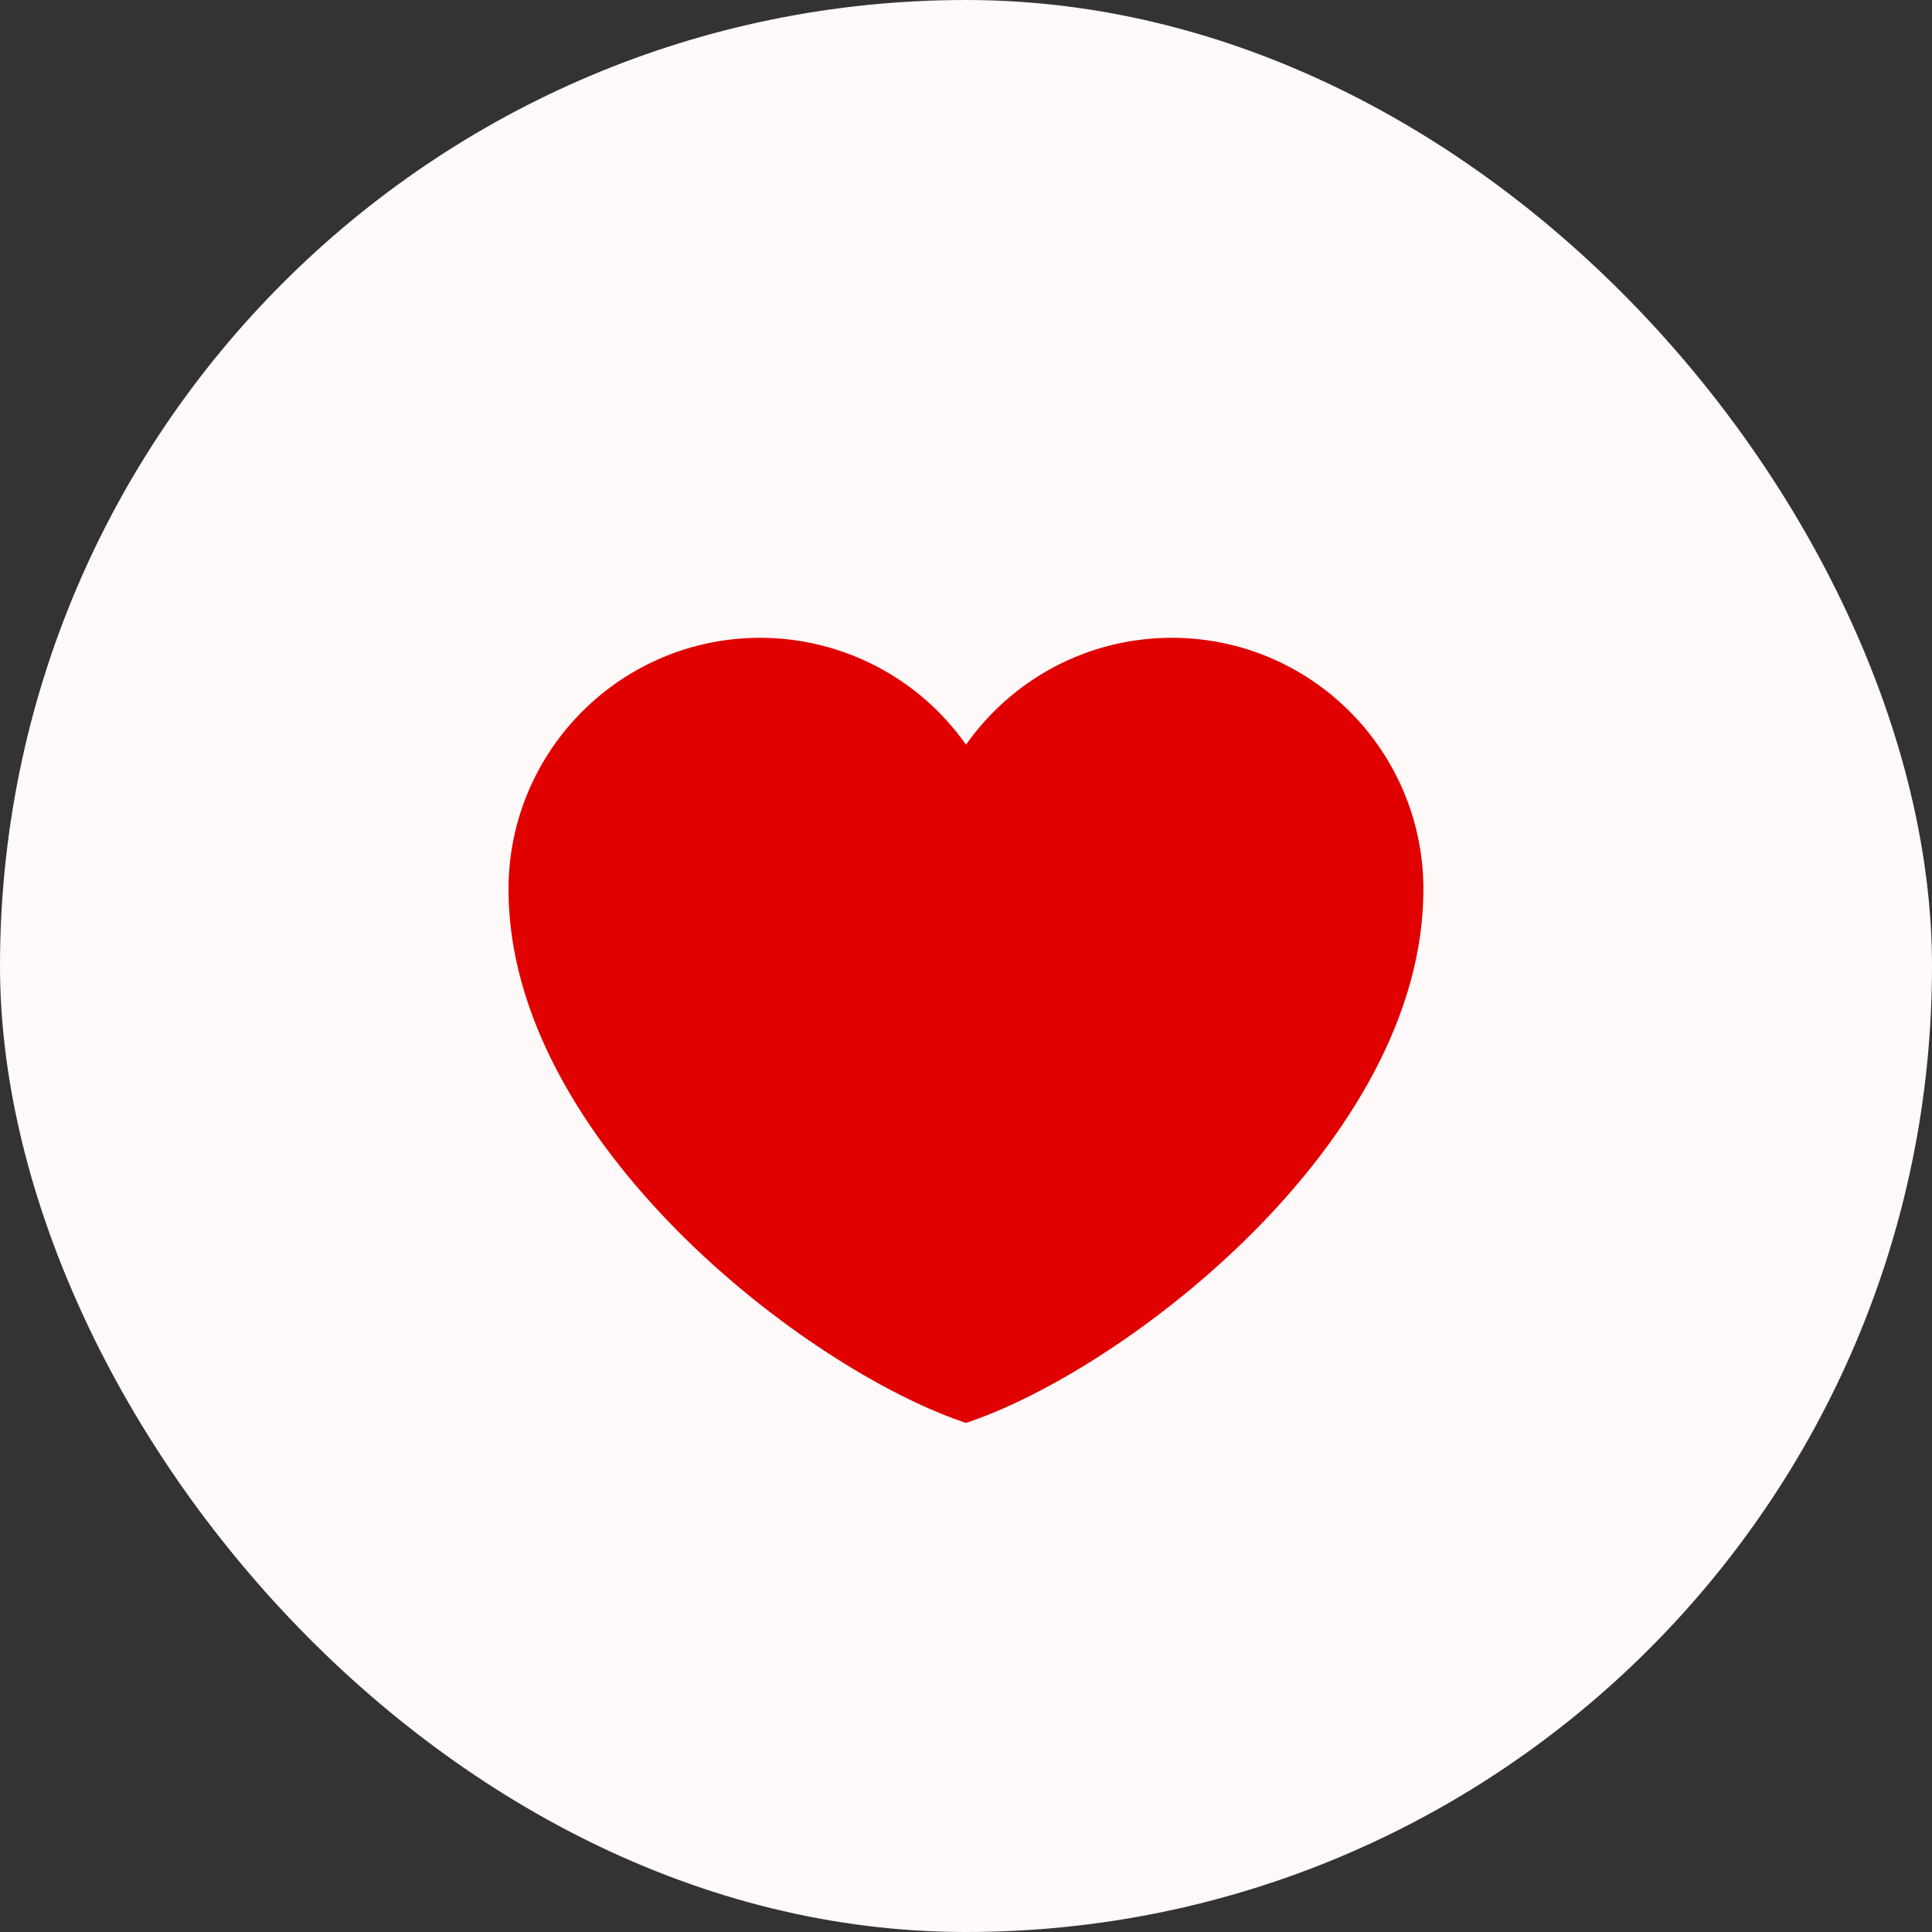 <svg width="24" height="24" viewBox="0 0 24 24" fill="none" xmlns="http://www.w3.org/2000/svg">
<rect x="0" y="0" width="24" height="24" fill="#333333" stroke="none"/>
<rect width="24" height="24" rx="12" fill="#FFF9F9"/>
<path d="M9.443 7.923C7.717 7.923 6.317 9.323 6.317 11.049C6.317 14.174 10.011 17.015 12 17.676C13.989 17.015 17.682 14.174 17.682 11.049C17.682 9.323 16.283 7.923 14.557 7.923C13.5 7.923 12.565 8.448 12 9.251C11.712 8.841 11.329 8.506 10.884 8.275C10.438 8.044 9.944 7.923 9.443 7.923Z" fill="#E00000"/>
</svg>
